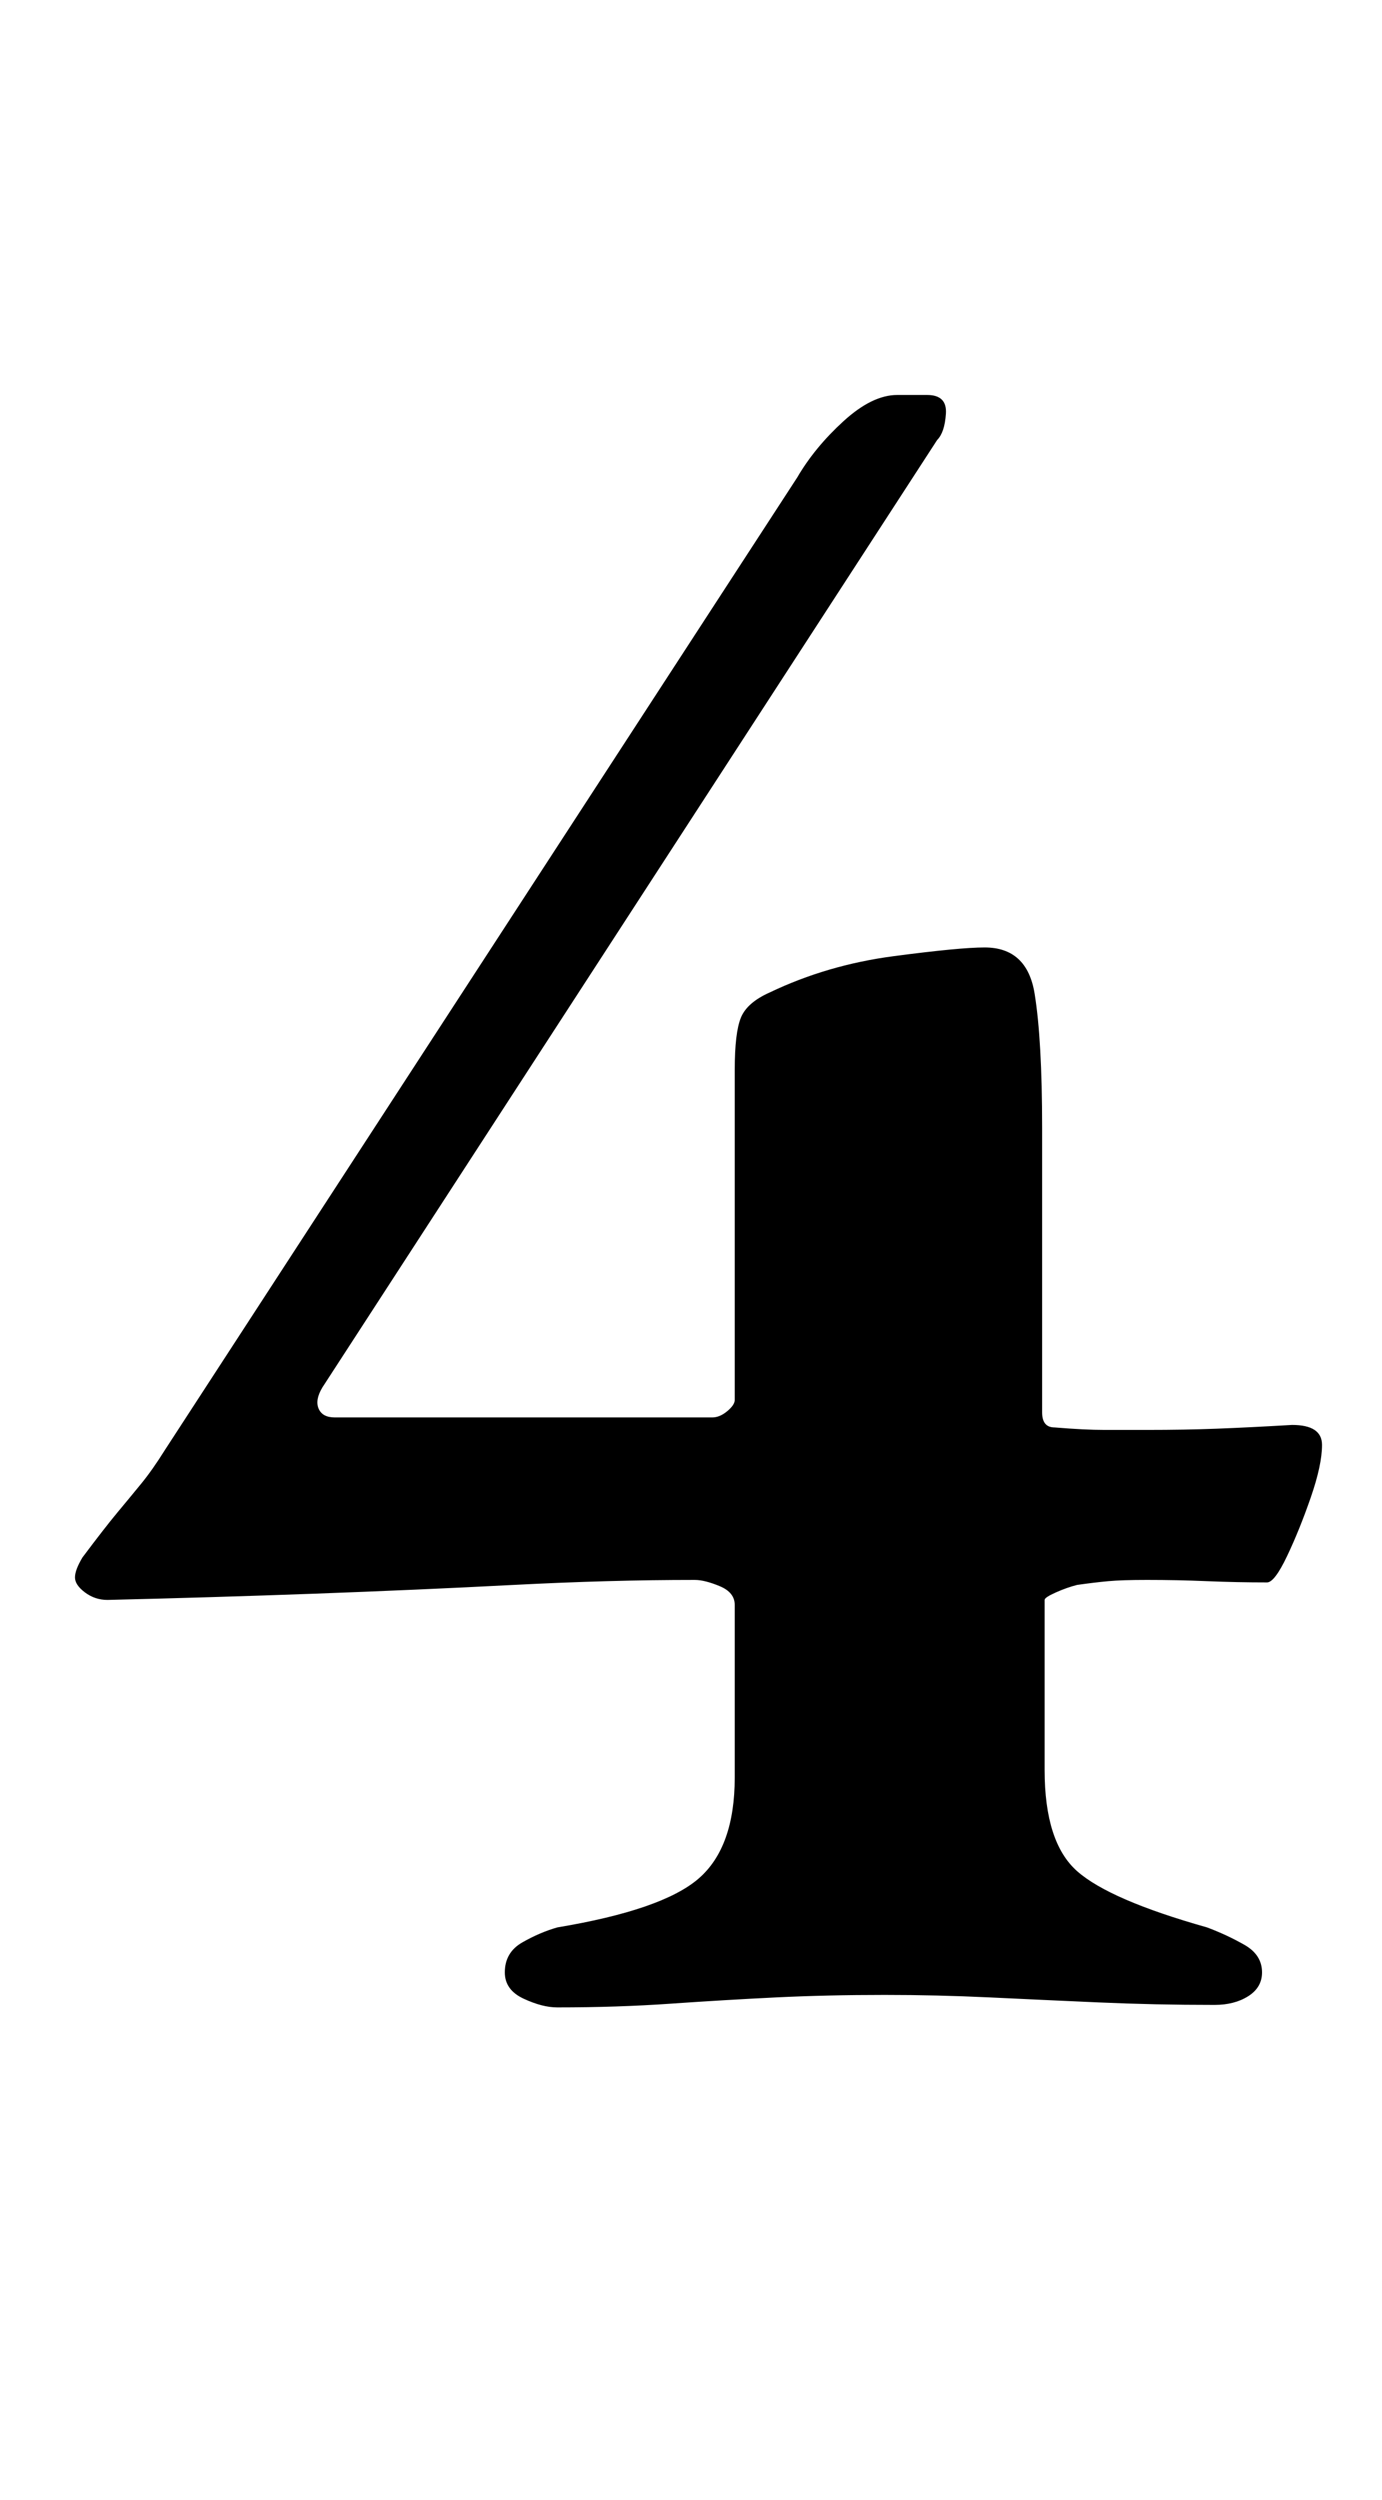 <?xml version="1.0" standalone="no"?>
<!DOCTYPE svg PUBLIC "-//W3C//DTD SVG 1.1//EN" "http://www.w3.org/Graphics/SVG/1.1/DTD/svg11.dtd" >
<svg xmlns="http://www.w3.org/2000/svg" xmlns:xlink="http://www.w3.org/1999/xlink" version="1.1" viewBox="-10 0 553 1000">
  <g transform="matrix(1 0 0 -1 0 800)">
   <path fill="currentColor"
d="M213 -3q-6 0 -13.5 3.5t-7.5 10.5q0 8 7 12t14 6q42 7 56.5 19.5t14.5 40.5v69q0 5 -6 7.5t-10 2.5q-34 0 -72.5 -2t-79.5 -3.5t-83 -2.5q-5 0 -9 3t-4 6t3 8q9 12 14 18t9.5 11.5t9.5 13.5l253 389q7 12 18.5 22.5t21.5 10.5h12q8 0 7.5 -7.5t-3.5 -10.5l-246 -379
q-3 -5 -1.5 -8.5t6.5 -3.5h151q3 0 6 2.5t3 4.5v132q0 15 2.5 21t11.5 10q23 11 49.5 14.5t36.5 3.5q17 0 20 -18.5t3 -53.5v-114q0 -6 5 -6q12 -1 20 -1h17q15 0 28 0.5t30 1.5q12 0 12 -8t-4.5 -21t-9.5 -23.5t-8 -10.5q-12 0 -24 0.5t-24 0.5q-10 0 -15.5 -0.5
t-12.5 -1.5q-4 -1 -8.5 -3t-4.5 -3v-68q0 -29 13 -40.5t52 -22.5q8 -3 15 -7t7 -11q0 -6 -5.5 -9.5t-13.5 -3.5q-24 0 -46.5 1t-43.5 2t-42 1q-23 0 -43.5 -1t-42 -2.5t-45.5 -1.5z" />
  </g>

</svg>
